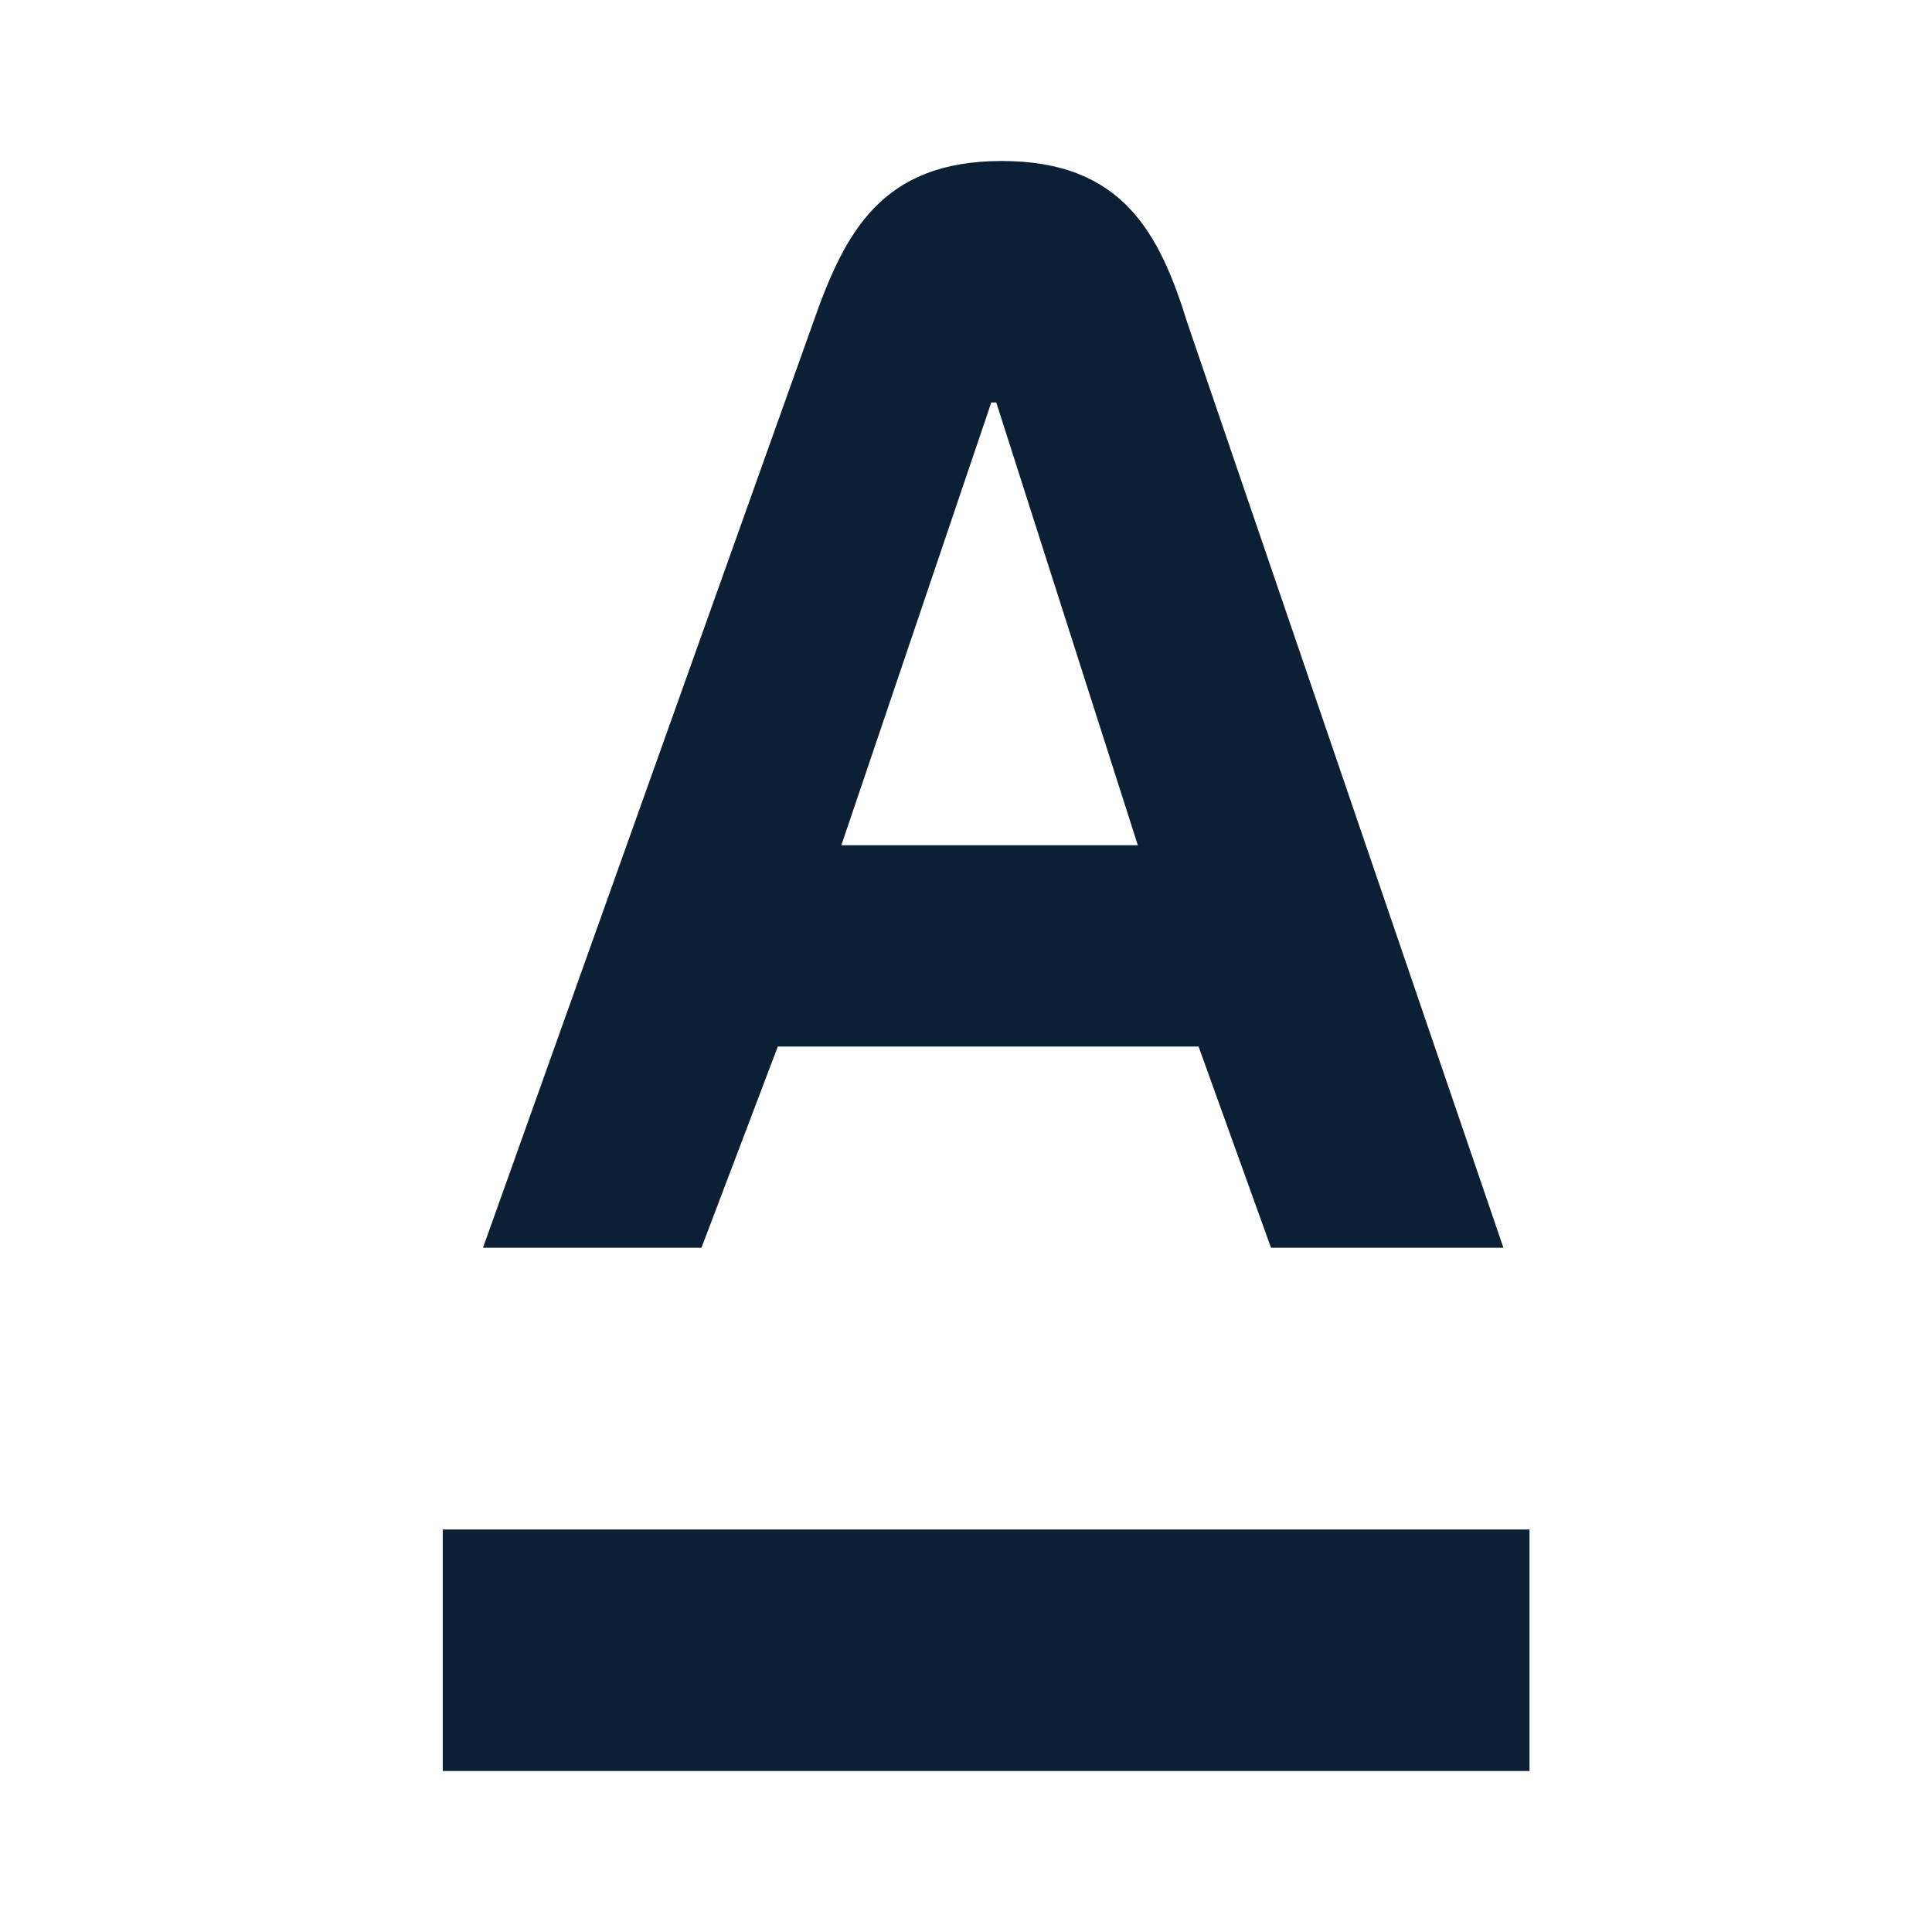 <svg xmlns="http://www.w3.org/2000/svg" width="48" height="48" viewBox="0 0 48 48">
  <g fill="none" fill-rule="evenodd">
    <g fill="#0B1F35" fill-rule="nonzero" transform="translate(11 4)">
      <polygon points="27 34 0 34 0 40 27 40"/>
      <path d="M18.502,4.029 L26.352,27 L20.578,27 L18.778,22 L8.325,22 L6.428,27 L1,27 L9.197,4.029 C9.986,1.772 10.9,-5.32907052e-15 13.891,-5.32907052e-15 C16.882,-5.32907052e-15 17.809,1.786 18.502,4.029 Z M9.903,17 L17.269,17 L13.752,6 L13.628,6 L9.903,17 Z"/>
    </g>
    <rect width="48" height="48"/>
  </g>
</svg>

